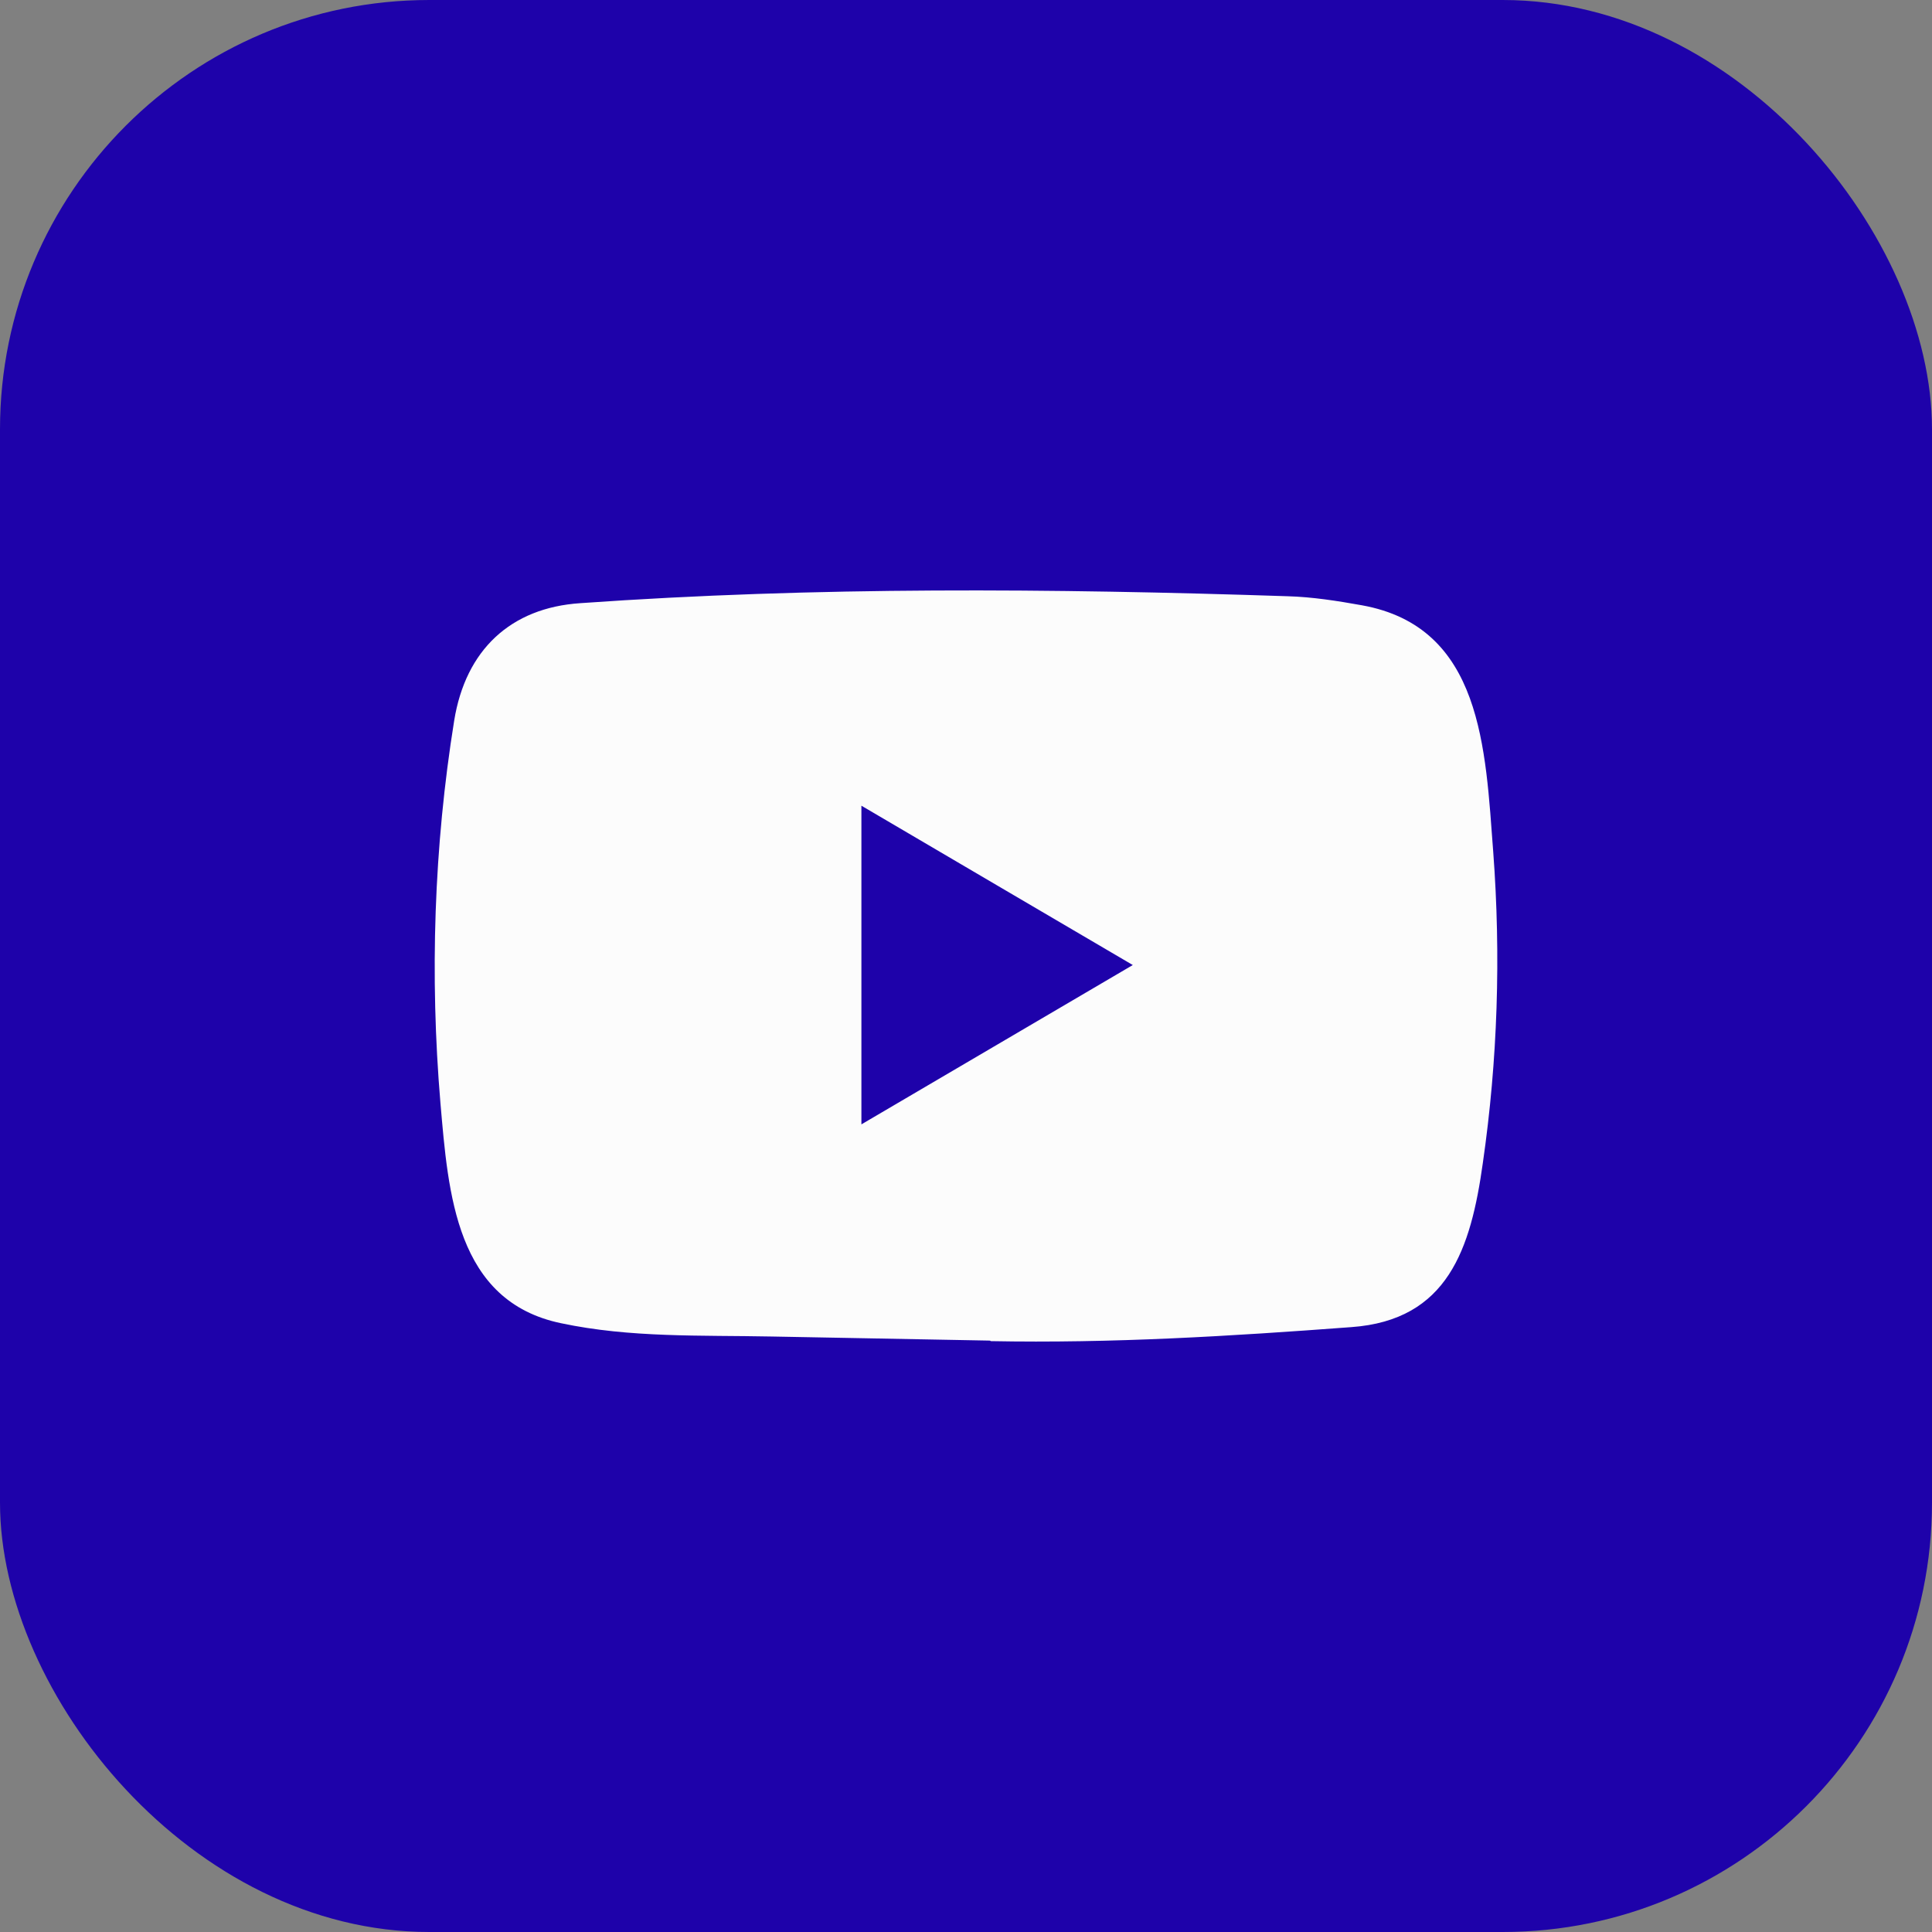 <svg width="36" height="36" viewBox="0 0 36 36" fill="none" xmlns="http://www.w3.org/2000/svg">
<rect x="0" y="0" width="36" height="36" fill="#808080" stroke="none"/>
<rect width="36" height="36" rx="8" fill="#1E02AA"/>
<path d="M18.439 24.98L14.377 24.904C13.061 24.878 11.743 24.93 10.453 24.656C8.492 24.247 8.353 22.239 8.207 20.555C8.007 18.187 8.085 15.776 8.463 13.428C8.676 12.11 9.516 11.324 10.815 11.239C15.201 10.928 19.615 10.965 23.991 11.11C24.453 11.123 24.918 11.196 25.374 11.278C27.623 11.681 27.678 13.957 27.824 15.872C27.969 17.807 27.908 19.752 27.63 21.674C27.407 23.266 26.98 24.6 25.18 24.729C22.924 24.898 20.72 25.033 18.458 24.99C18.458 24.98 18.445 24.98 18.439 24.98ZM16.051 20.951C17.75 19.953 19.418 18.973 21.108 17.982C19.405 16.985 17.741 16.004 16.051 15.013V20.951Z" fill="#FCFCFC"/>
</svg>

